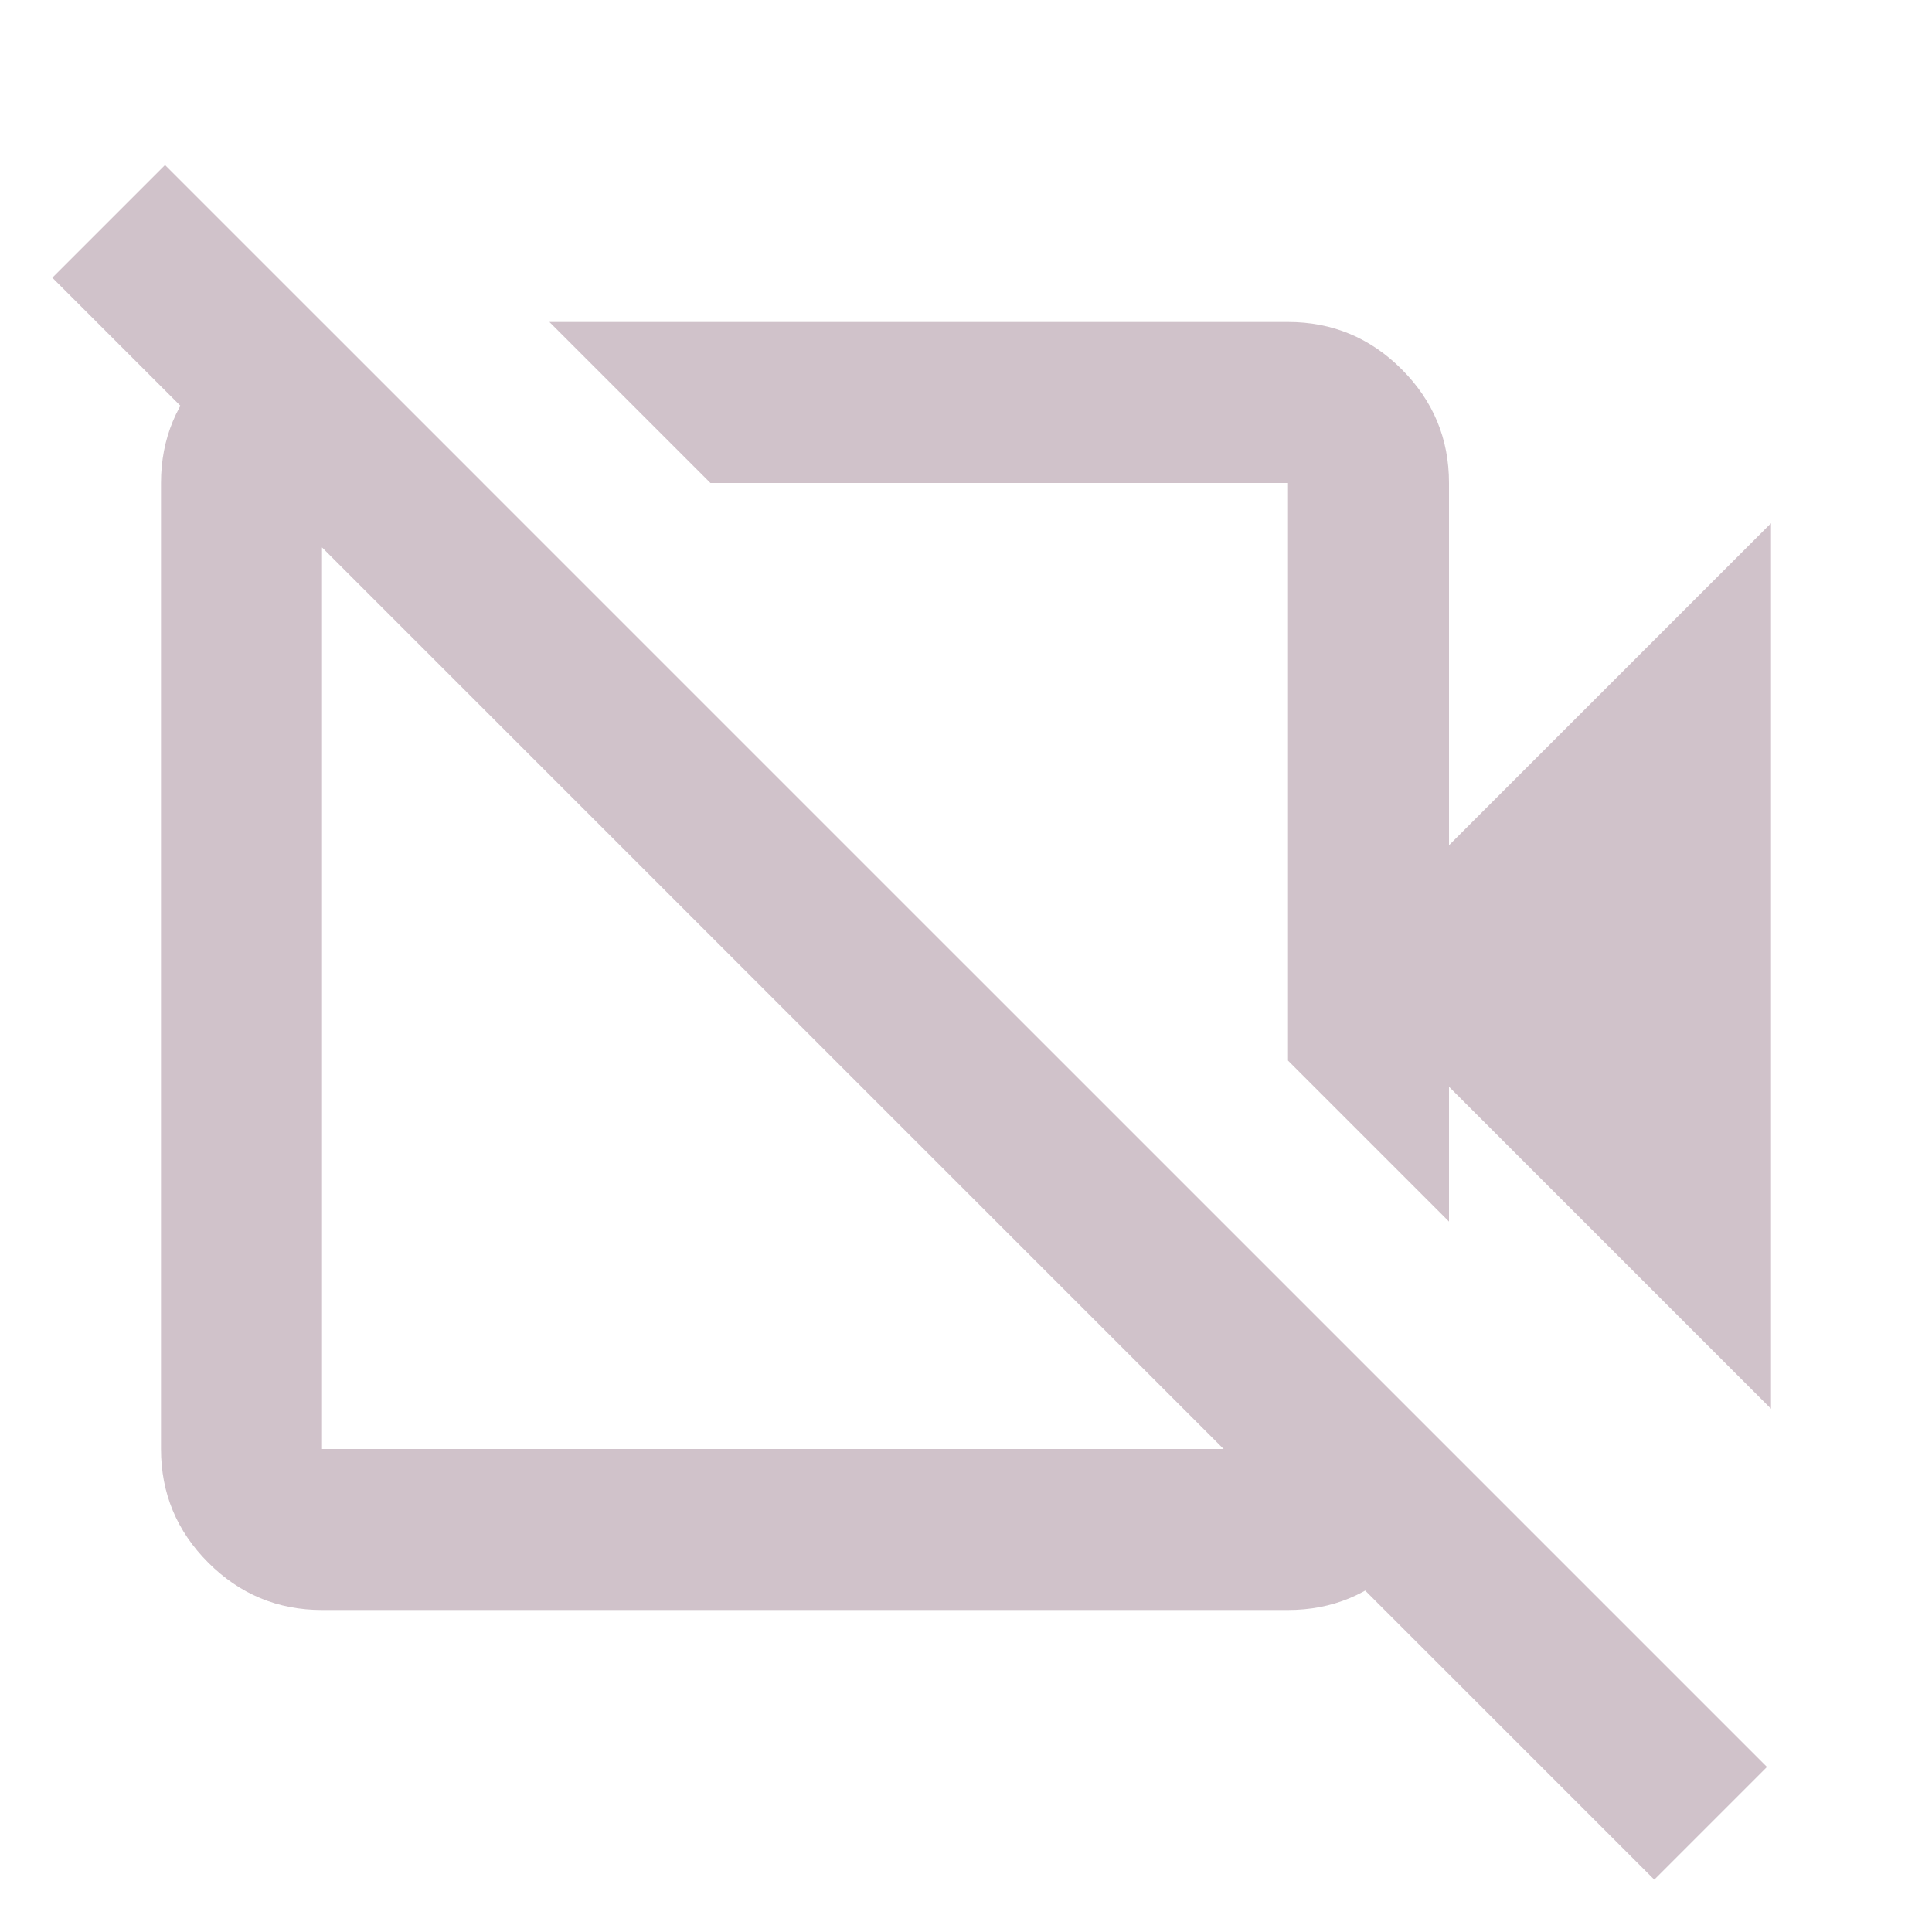 <svg xmlns="http://www.w3.org/2000/svg" height="24px" viewBox="0 -960 960 960" width="24px" fill="#d0c2ca"><path d="M880-260 720-420v67l-80-80v-287H353l-80-80h367q33 0 56.5 23.5T720-720v180l160-160v440ZM822-26 26-822l56-56L878-82l-56 56ZM498-575ZM382-464ZM160-800l80 80h-80v480h480v-80l80 80q0 33-23.5 56.5T640-160H160q-33 0-56.5-23.5T80-240v-480q0-33 23.5-56.5T160-800Z"/></svg>